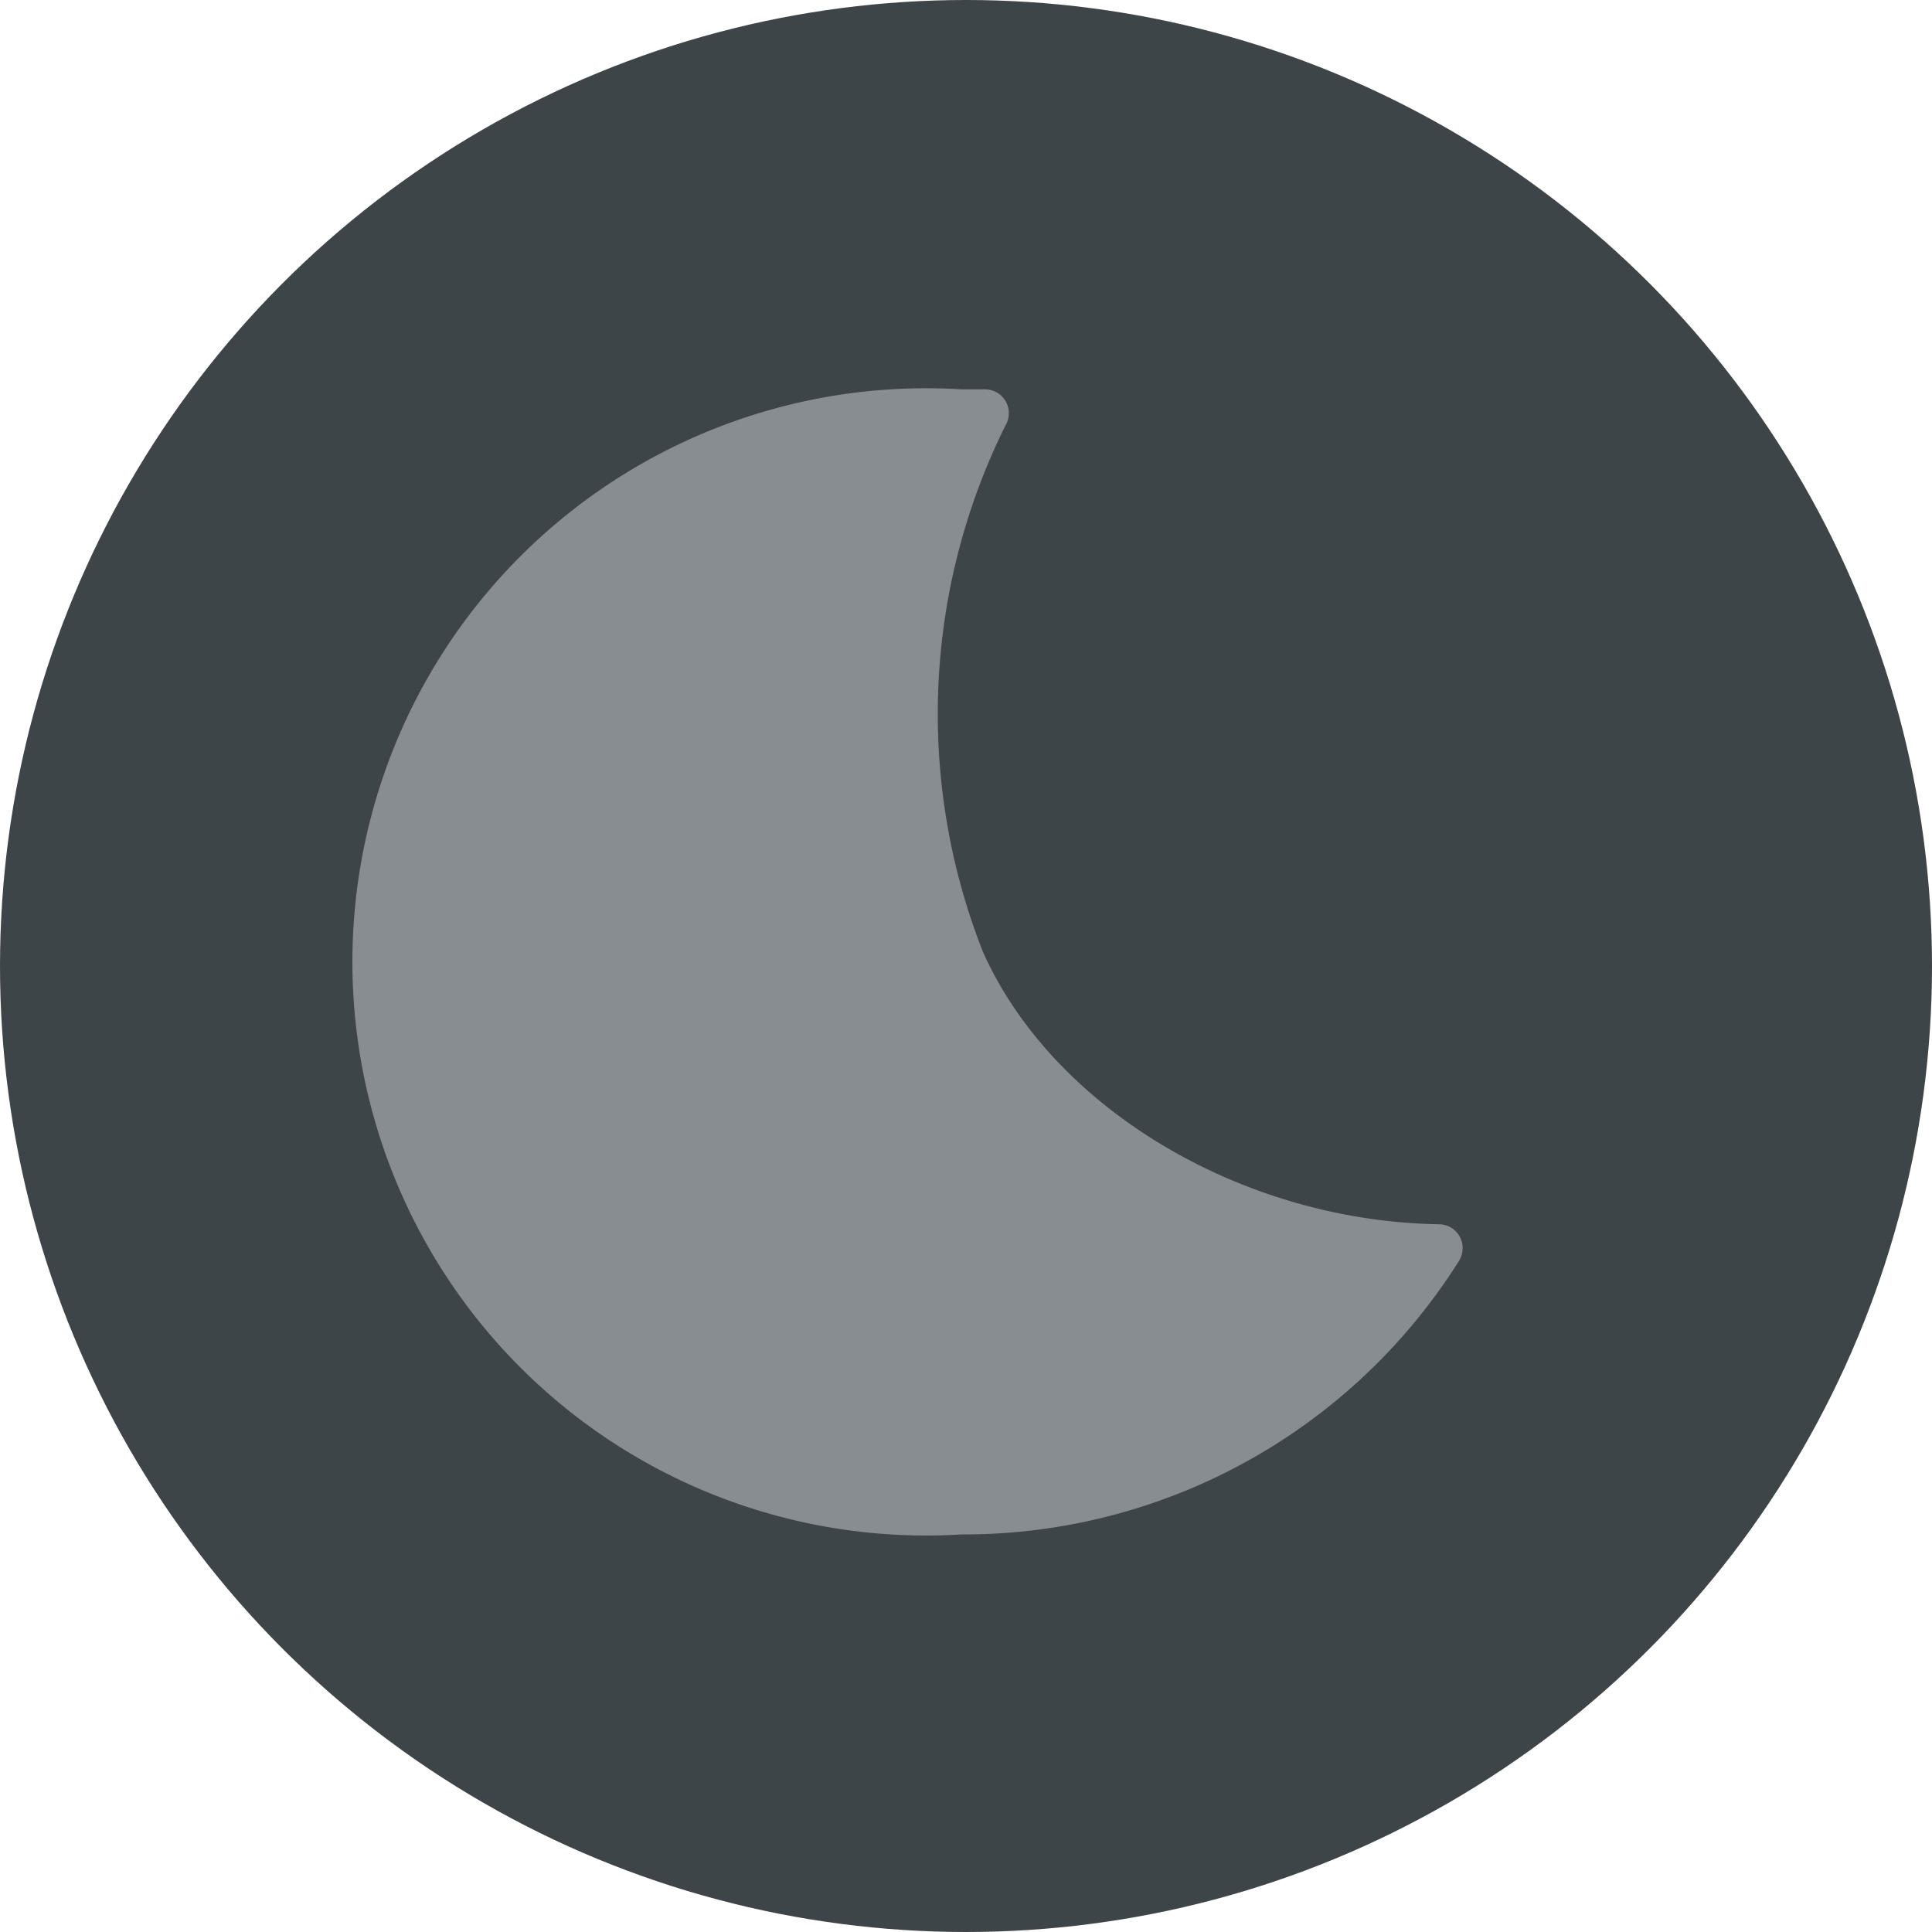 <svg id="Layer_1" data-name="Layer 1" xmlns="http://www.w3.org/2000/svg" viewBox="0 0 44.66 44.66"><defs><style>.cls-1{fill:#3e4549;}.cls-2{fill:#878d91;}</style></defs><title>2020_0731_CLY_CLX96_ICON</title><g id="Component_9_1" data-name="Component 9 1"><g id="Group_5" data-name="Group 5"><circle id="Ellipse_6" data-name="Ellipse 6" class="cls-1" cx="22.33" cy="22.33" r="22.33"/></g></g><path id="Path_65" data-name="Path 65" class="cls-2" d="M22.22,35.47A13.26,13.26,0,1,1,22.22,9h.55a.55.55,0,0,1,.55.55.55.55,0,0,1-.08.29A15,15,0,0,0,22.72,22c1.62,3.63,6,6.23,10.55,6.3a.55.55,0,0,1,.54.56.57.57,0,0,1-.08.28A13.53,13.53,0,0,1,22.22,35.47Z"/></svg>